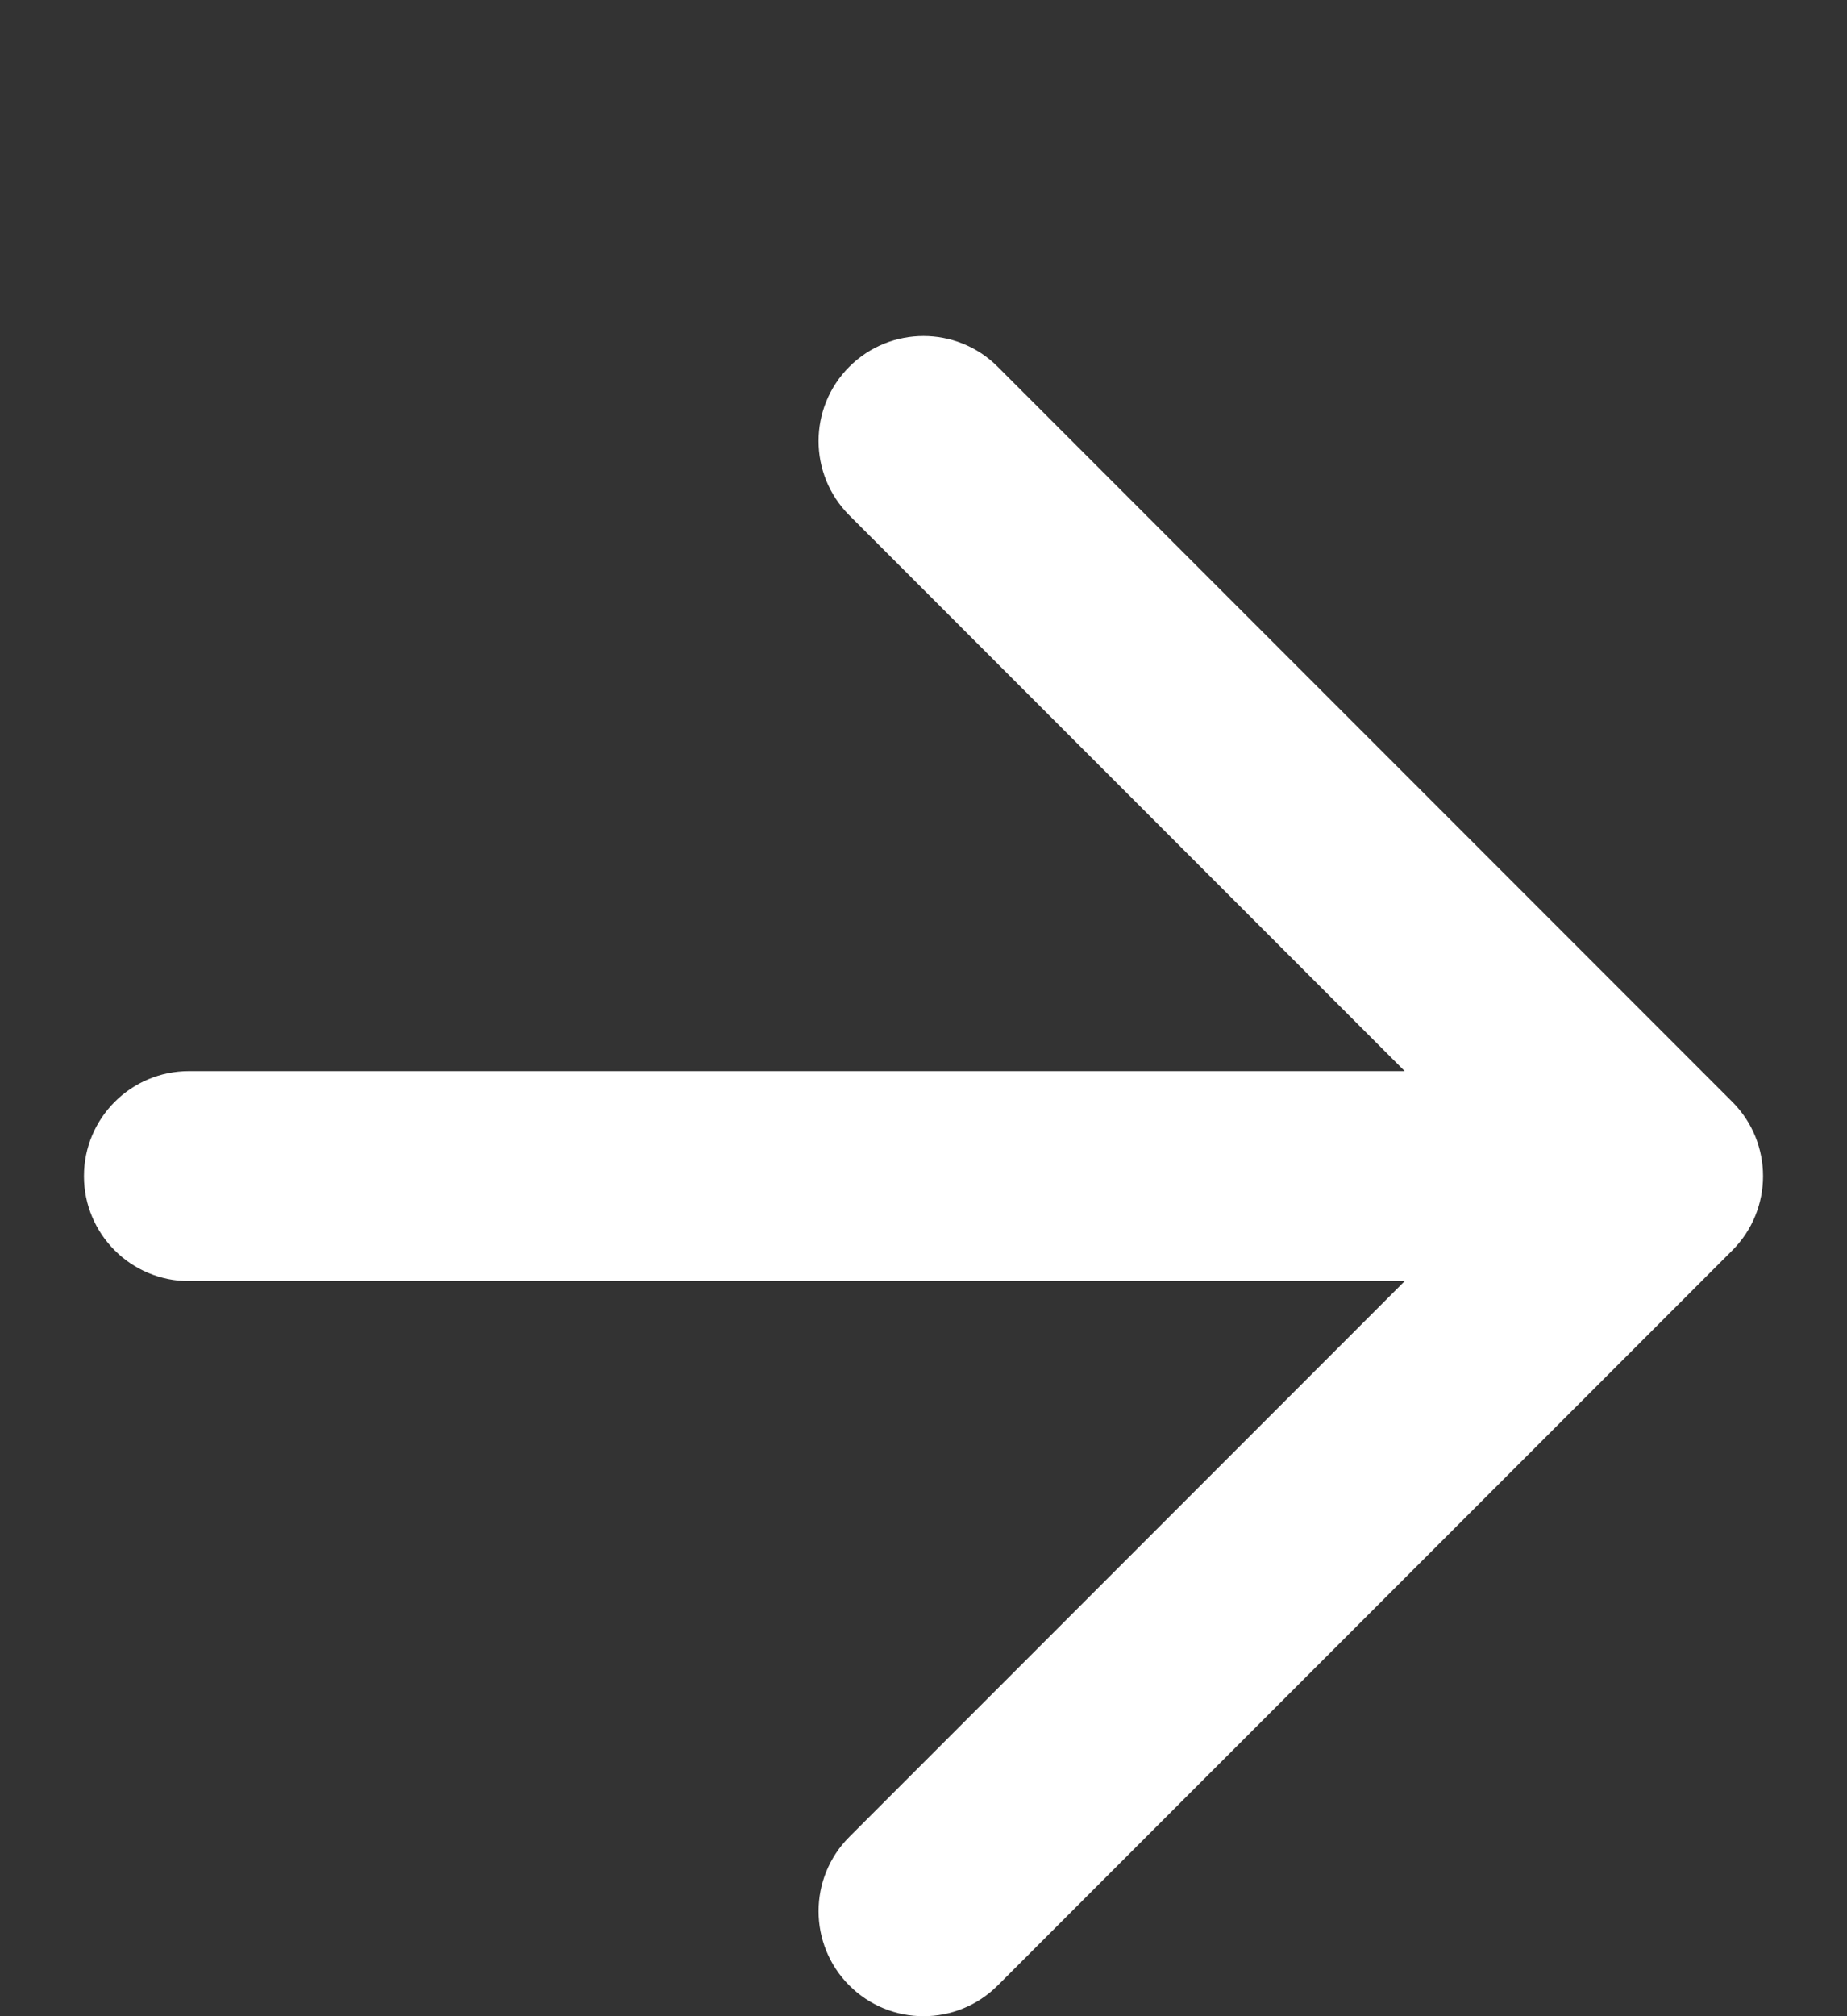 <svg width="11" height="12" viewBox="0 0 11 12" fill="none" xmlns="http://www.w3.org/2000/svg">
<rect x="0" y="0" width="11" height="12" fill="#333333" stroke="none"/>
<path d="M5.058 2.183C5.302 1.939 5.698 1.939 5.942 2.183L10.317 6.558C10.561 6.802 10.561 7.198 10.317 7.442L5.942 11.817C5.698 12.061 5.302 12.061 5.058 11.817C4.814 11.573 4.814 11.177 5.058 10.933L8.366 7.625H1.125C0.78 7.625 0.5 7.345 0.5 7C0.5 6.655 0.78 6.375 1.125 6.375H8.366L5.058 3.067C4.814 2.823 4.814 2.427 5.058 2.183Z" fill="white"/>
</svg>
